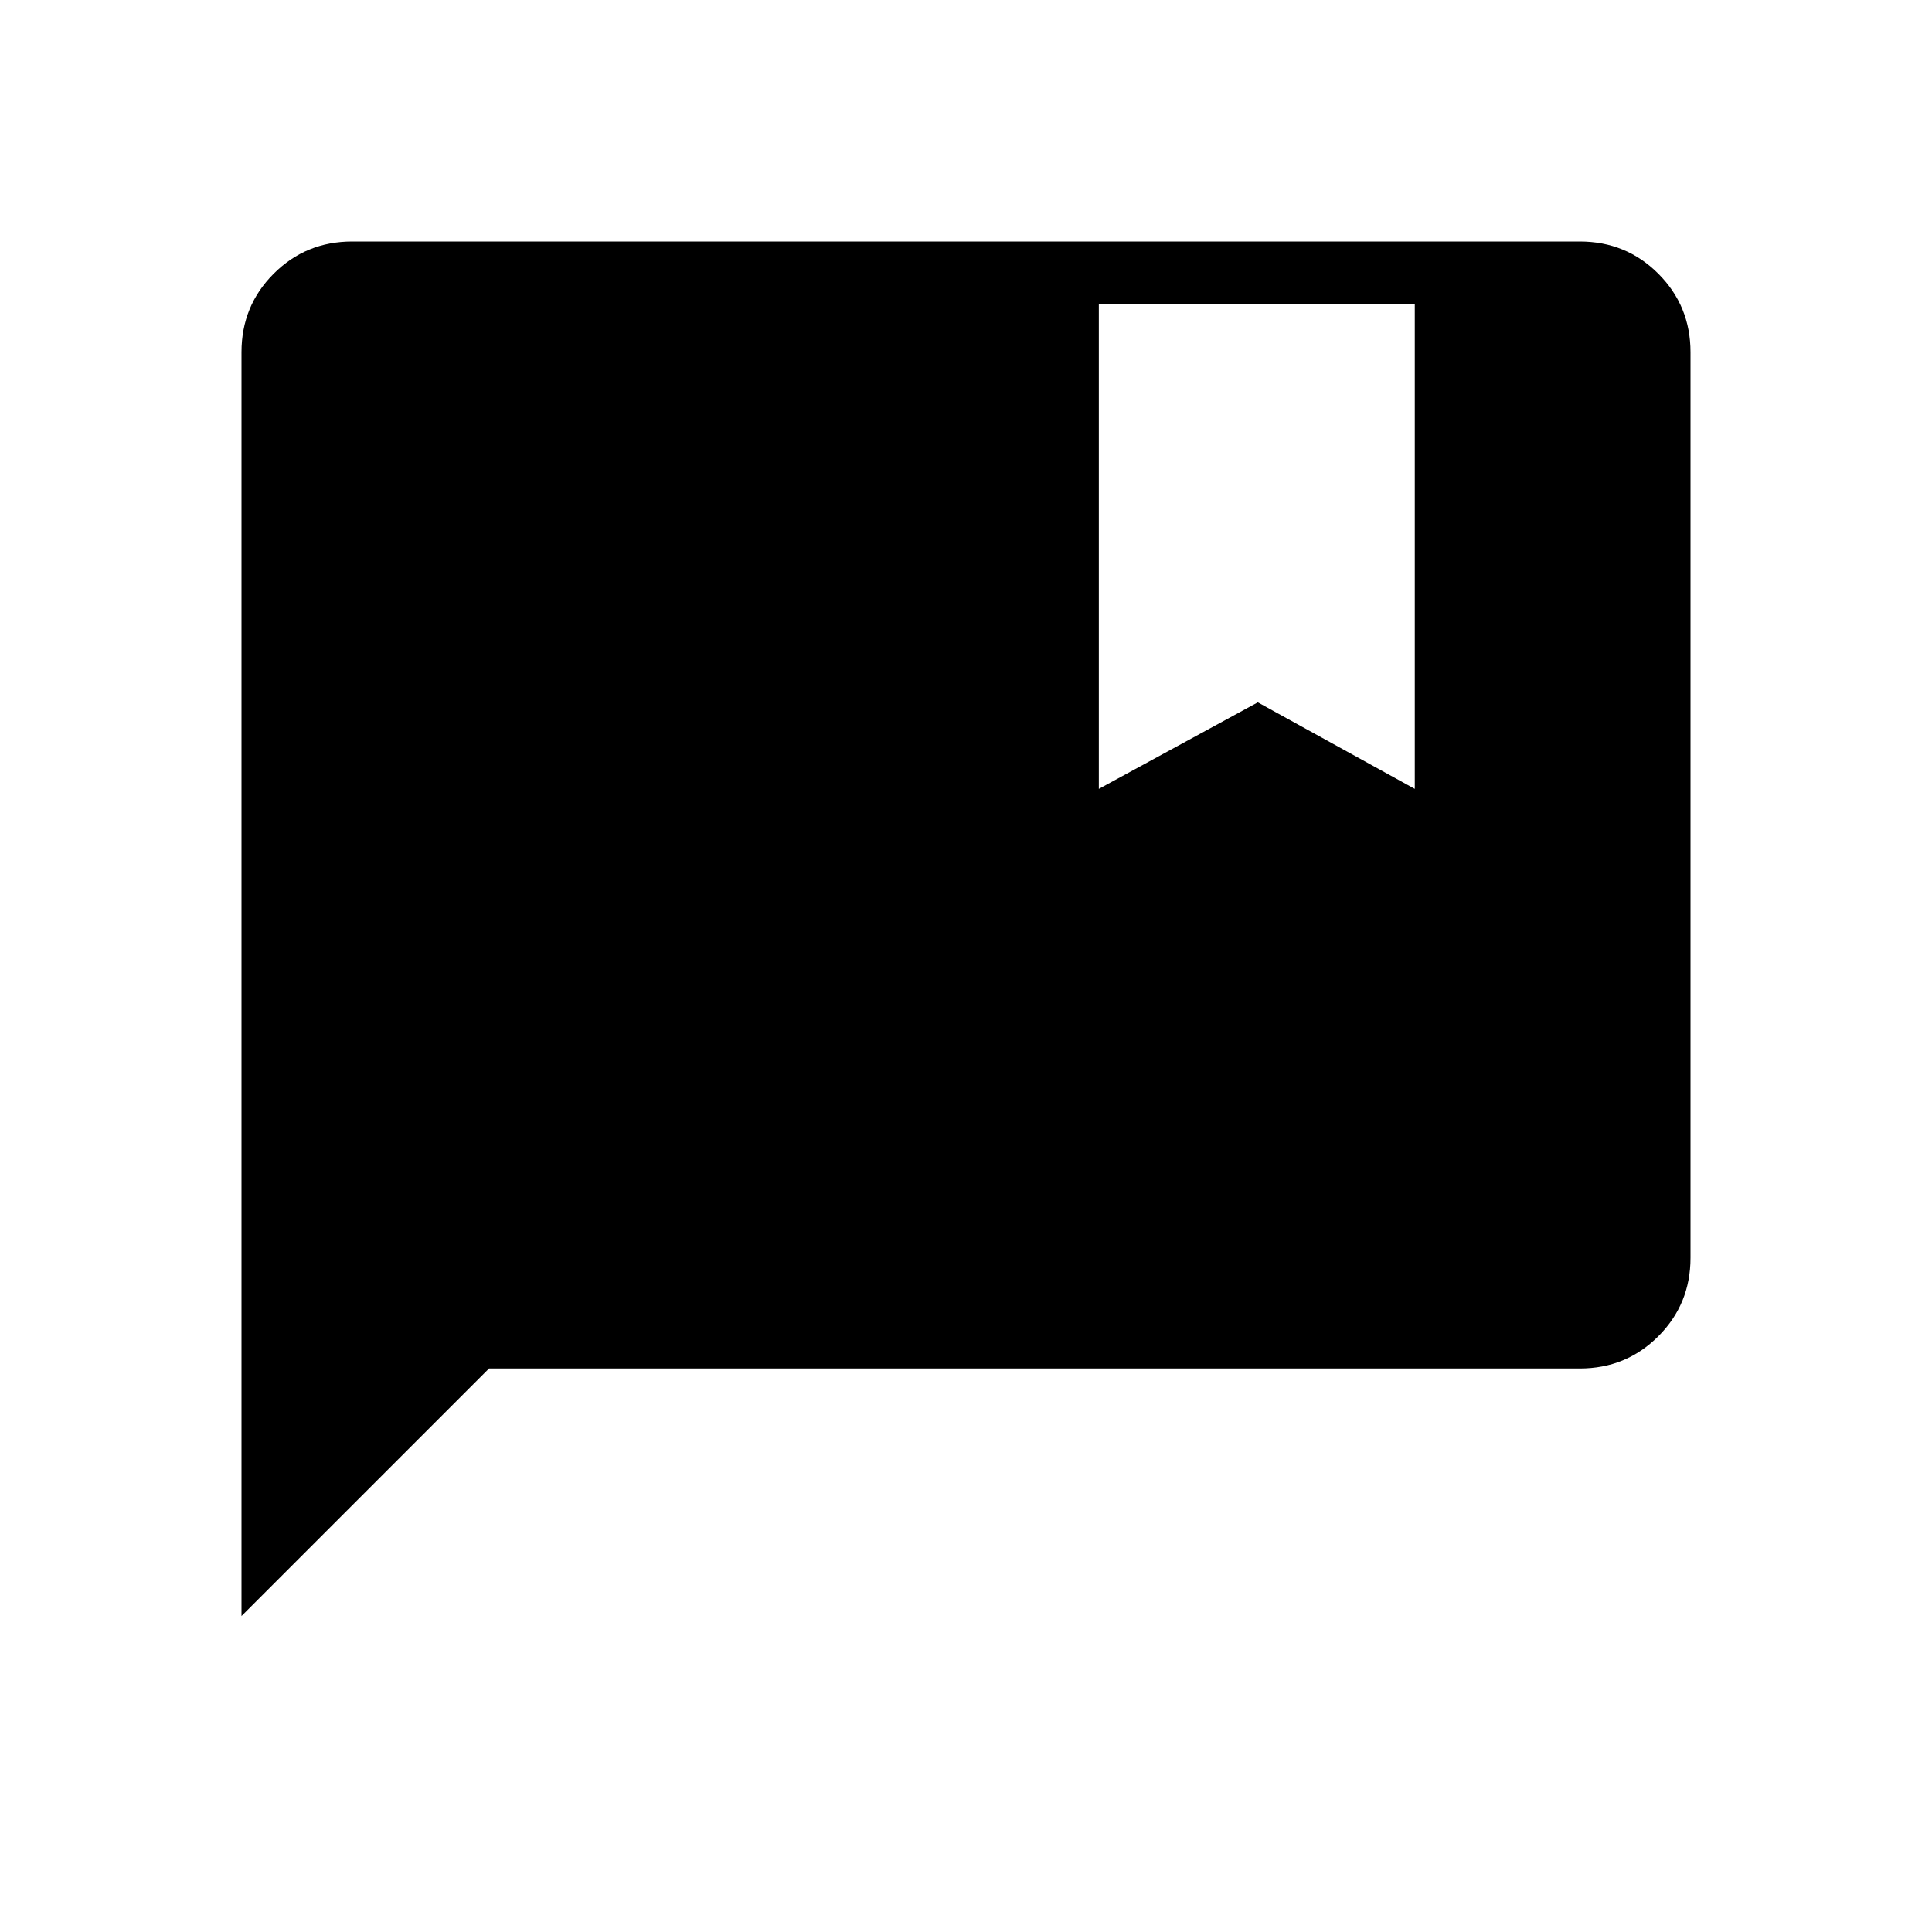 <svg xmlns="http://www.w3.org/2000/svg" height="48" width="48"><path d="M6 40.15V8.75Q6 7.6 6.8 6.8Q7.6 6 8.75 6H39.25Q40.4 6 41.2 6.8Q42 7.6 42 8.75V31.25Q42 32.4 41.2 33.2Q40.4 34 39.25 34H12.15ZM27.3 19.6 31.25 17.45 35.15 19.6V7.55H27.3Z"/></svg>